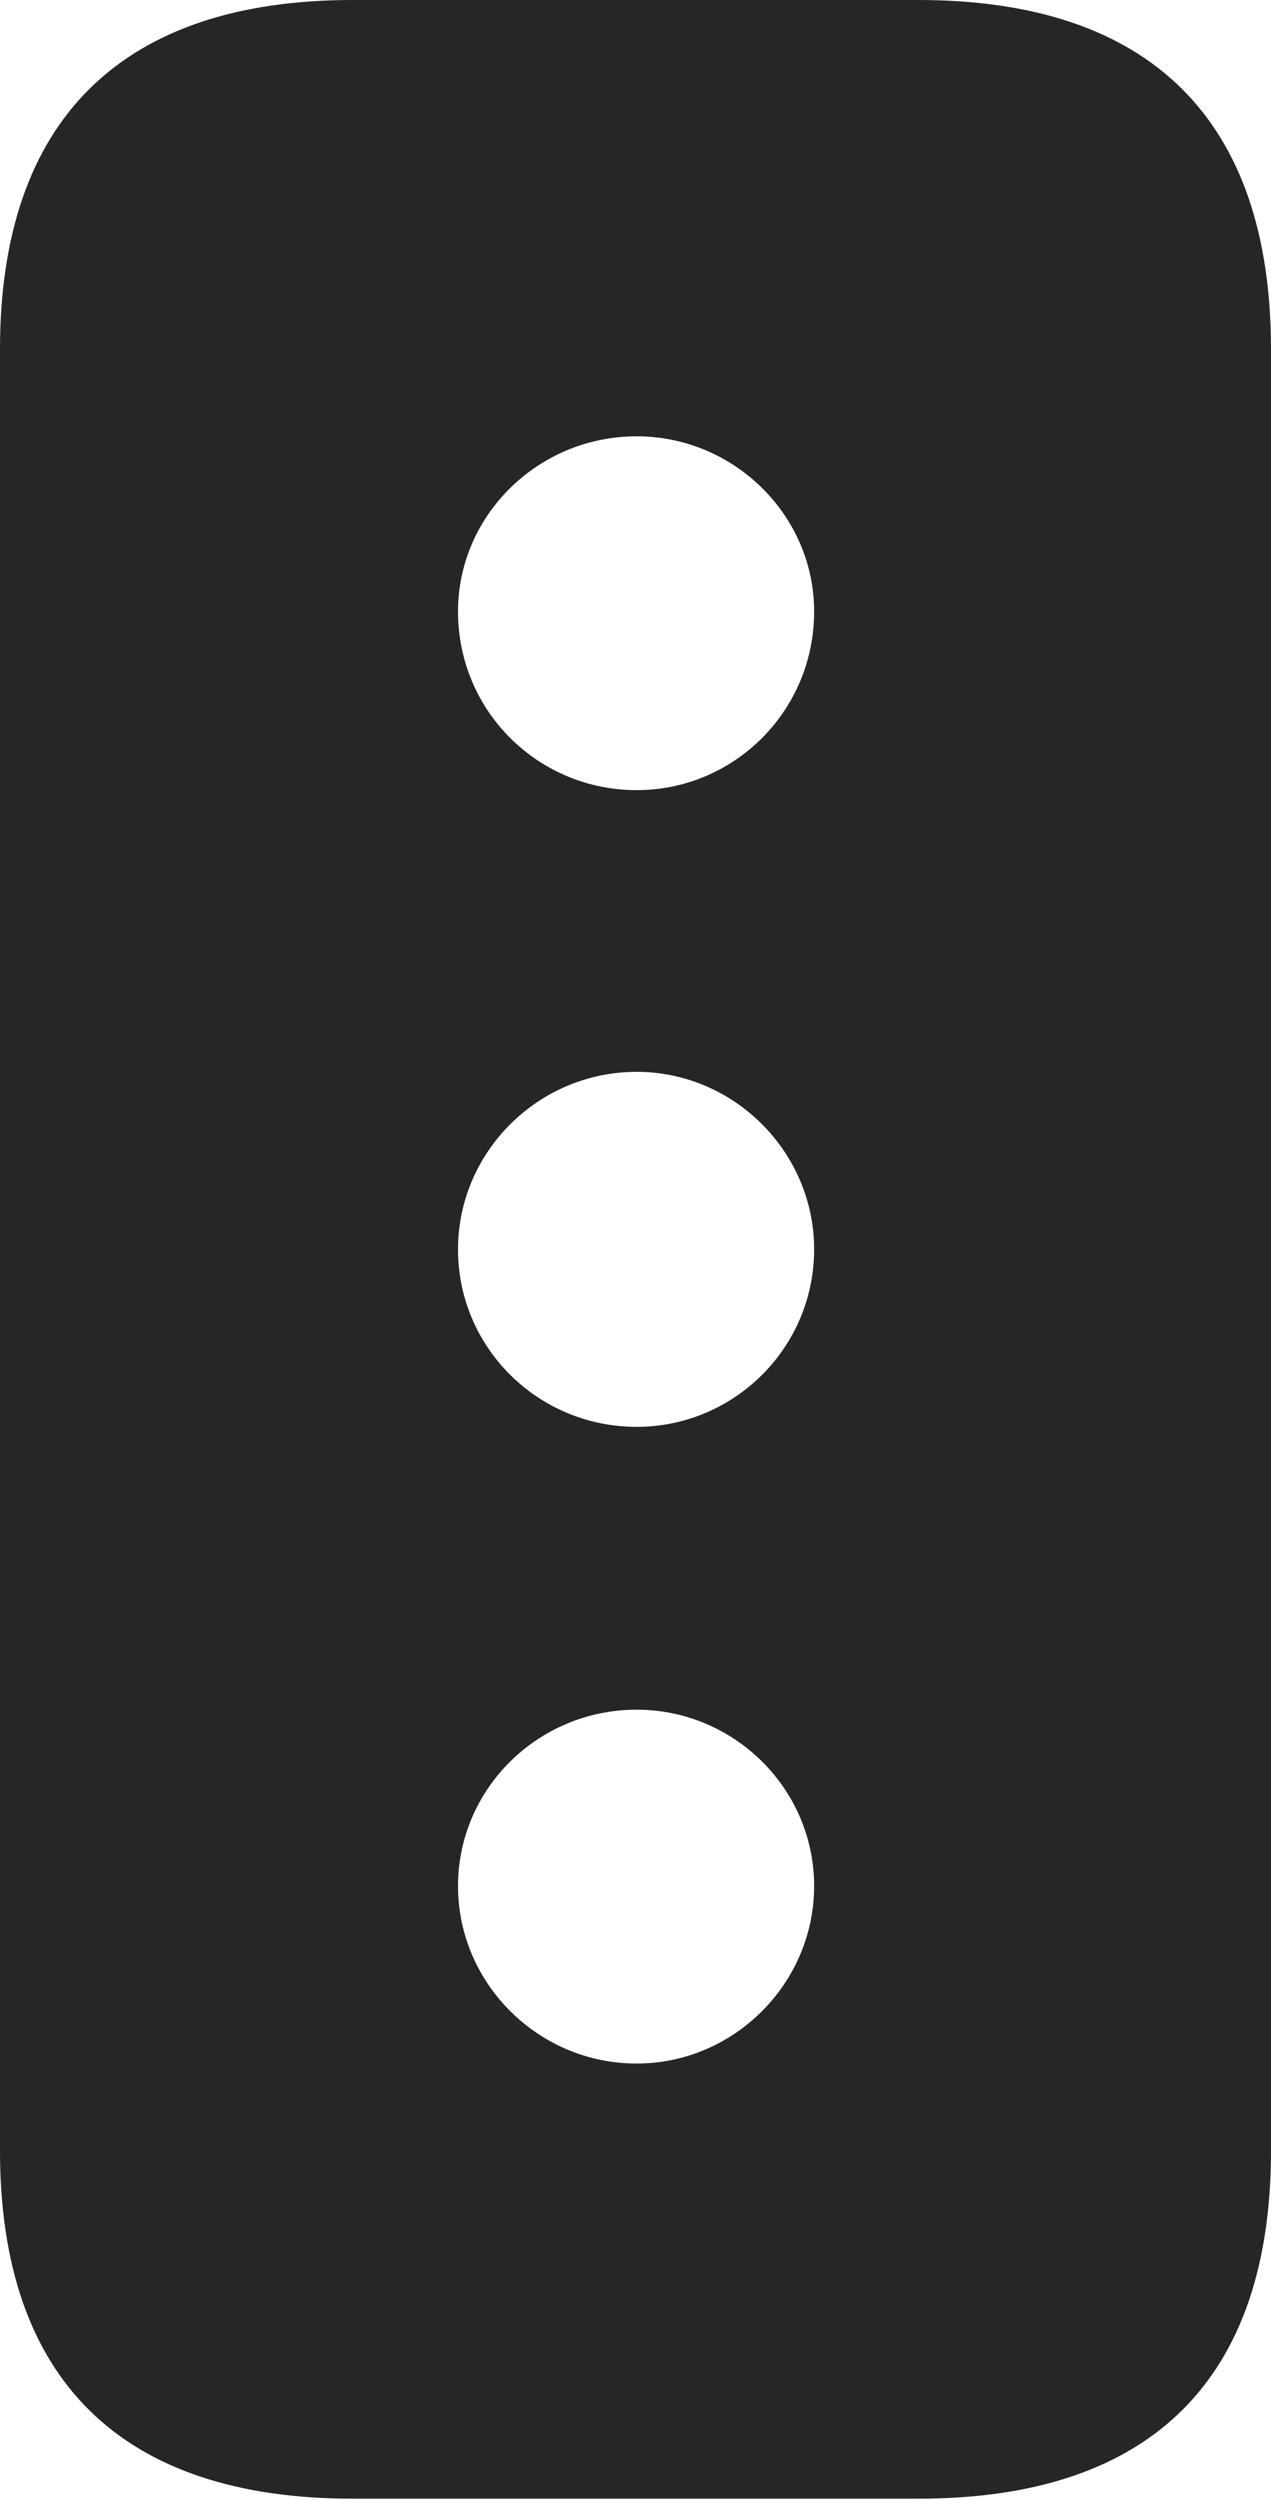 <?xml version="1.0" encoding="UTF-8"?>
<!--Generator: Apple Native CoreSVG 232.5-->
<!DOCTYPE svg
PUBLIC "-//W3C//DTD SVG 1.1//EN"
       "http://www.w3.org/Graphics/SVG/1.1/DTD/svg11.dtd">
<svg version="1.1" xmlns="http://www.w3.org/2000/svg" xmlns:xlink="http://www.w3.org/1999/xlink" width="54.199" height="106.592">
 <g>
  <rect height="106.592" opacity="0" width="54.199" x="0" y="0"/>
  <path d="M54.199 14.893L54.199 91.699C54.199 101.465 49.072 106.543 39.16 106.543L15.039 106.543C5.176 106.543 0 101.465 0 91.699L0 14.893C0 5.127 5.176 0 15.039 0L39.16 0C49.072 0 54.199 5.127 54.199 14.893ZM19.531 80.42C19.531 84.57 22.949 87.988 27.148 87.988C31.299 87.988 34.717 84.57 34.717 80.42C34.717 76.269 31.299 72.9 27.148 72.9C22.949 72.9 19.531 76.269 19.531 80.42ZM19.531 53.272C19.531 57.471 22.949 60.84 27.148 60.84C31.299 60.84 34.717 57.471 34.717 53.272C34.717 49.121 31.299 45.703 27.148 45.703C22.949 45.703 19.531 49.121 19.531 53.272ZM19.531 26.074C19.531 30.322 22.949 33.691 27.148 33.691C31.299 33.691 34.717 30.322 34.717 26.074C34.717 21.973 31.299 18.604 27.148 18.604C22.949 18.604 19.531 21.973 19.531 26.074Z" fill="#000000" fill-opacity="0.85"/>
 </g>
</svg>
